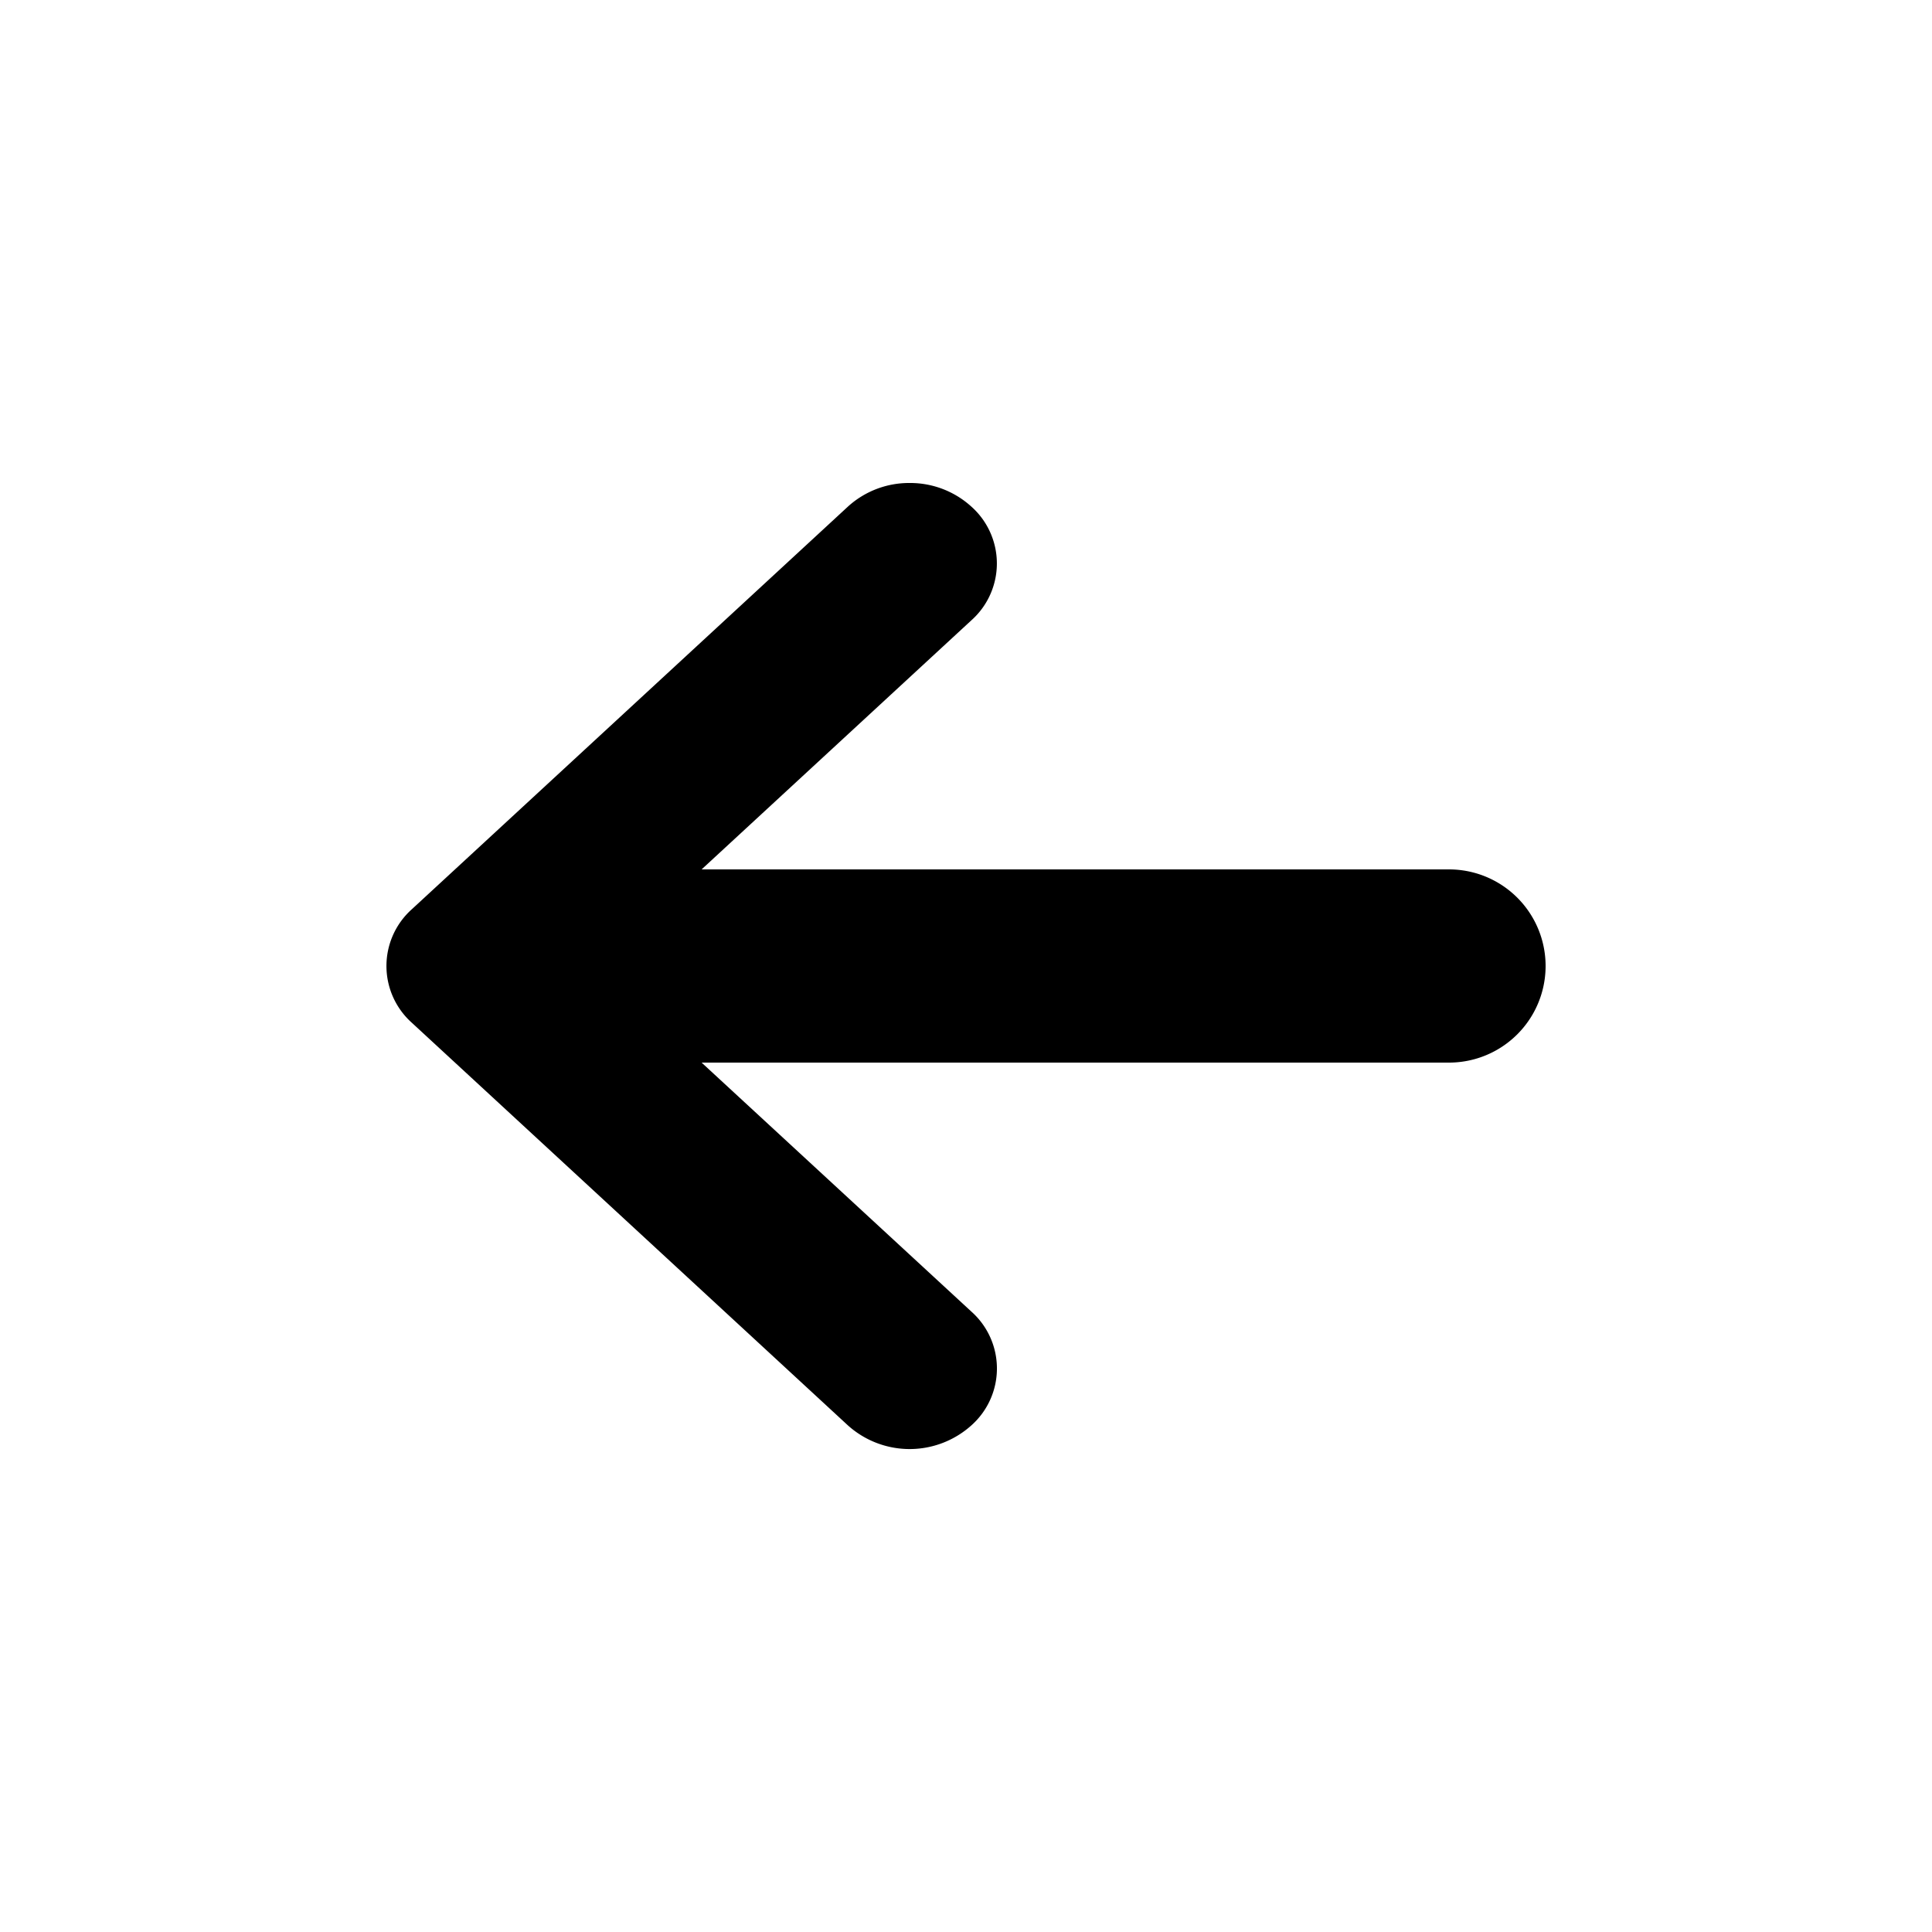 <svg xmlns="http://www.w3.org/2000/svg" width="20" height="20" viewBox="0 0 20 20">
    <path d="m7.263 11 2.792 2.577a.788.788 0 0 1 0 1.179.956.956 0 0 1 -1.277 0l-4.513-4.167a.788.788 0 0 1 0-1.178l4.513-4.167a.94.94 0 0 1 .639-.244.94.94 0 0 1 .638.244.788.788 0 0 1 0 1.178l-2.792 2.578h7.737a1 1 0 0 1 0 2z"/>
</svg>
